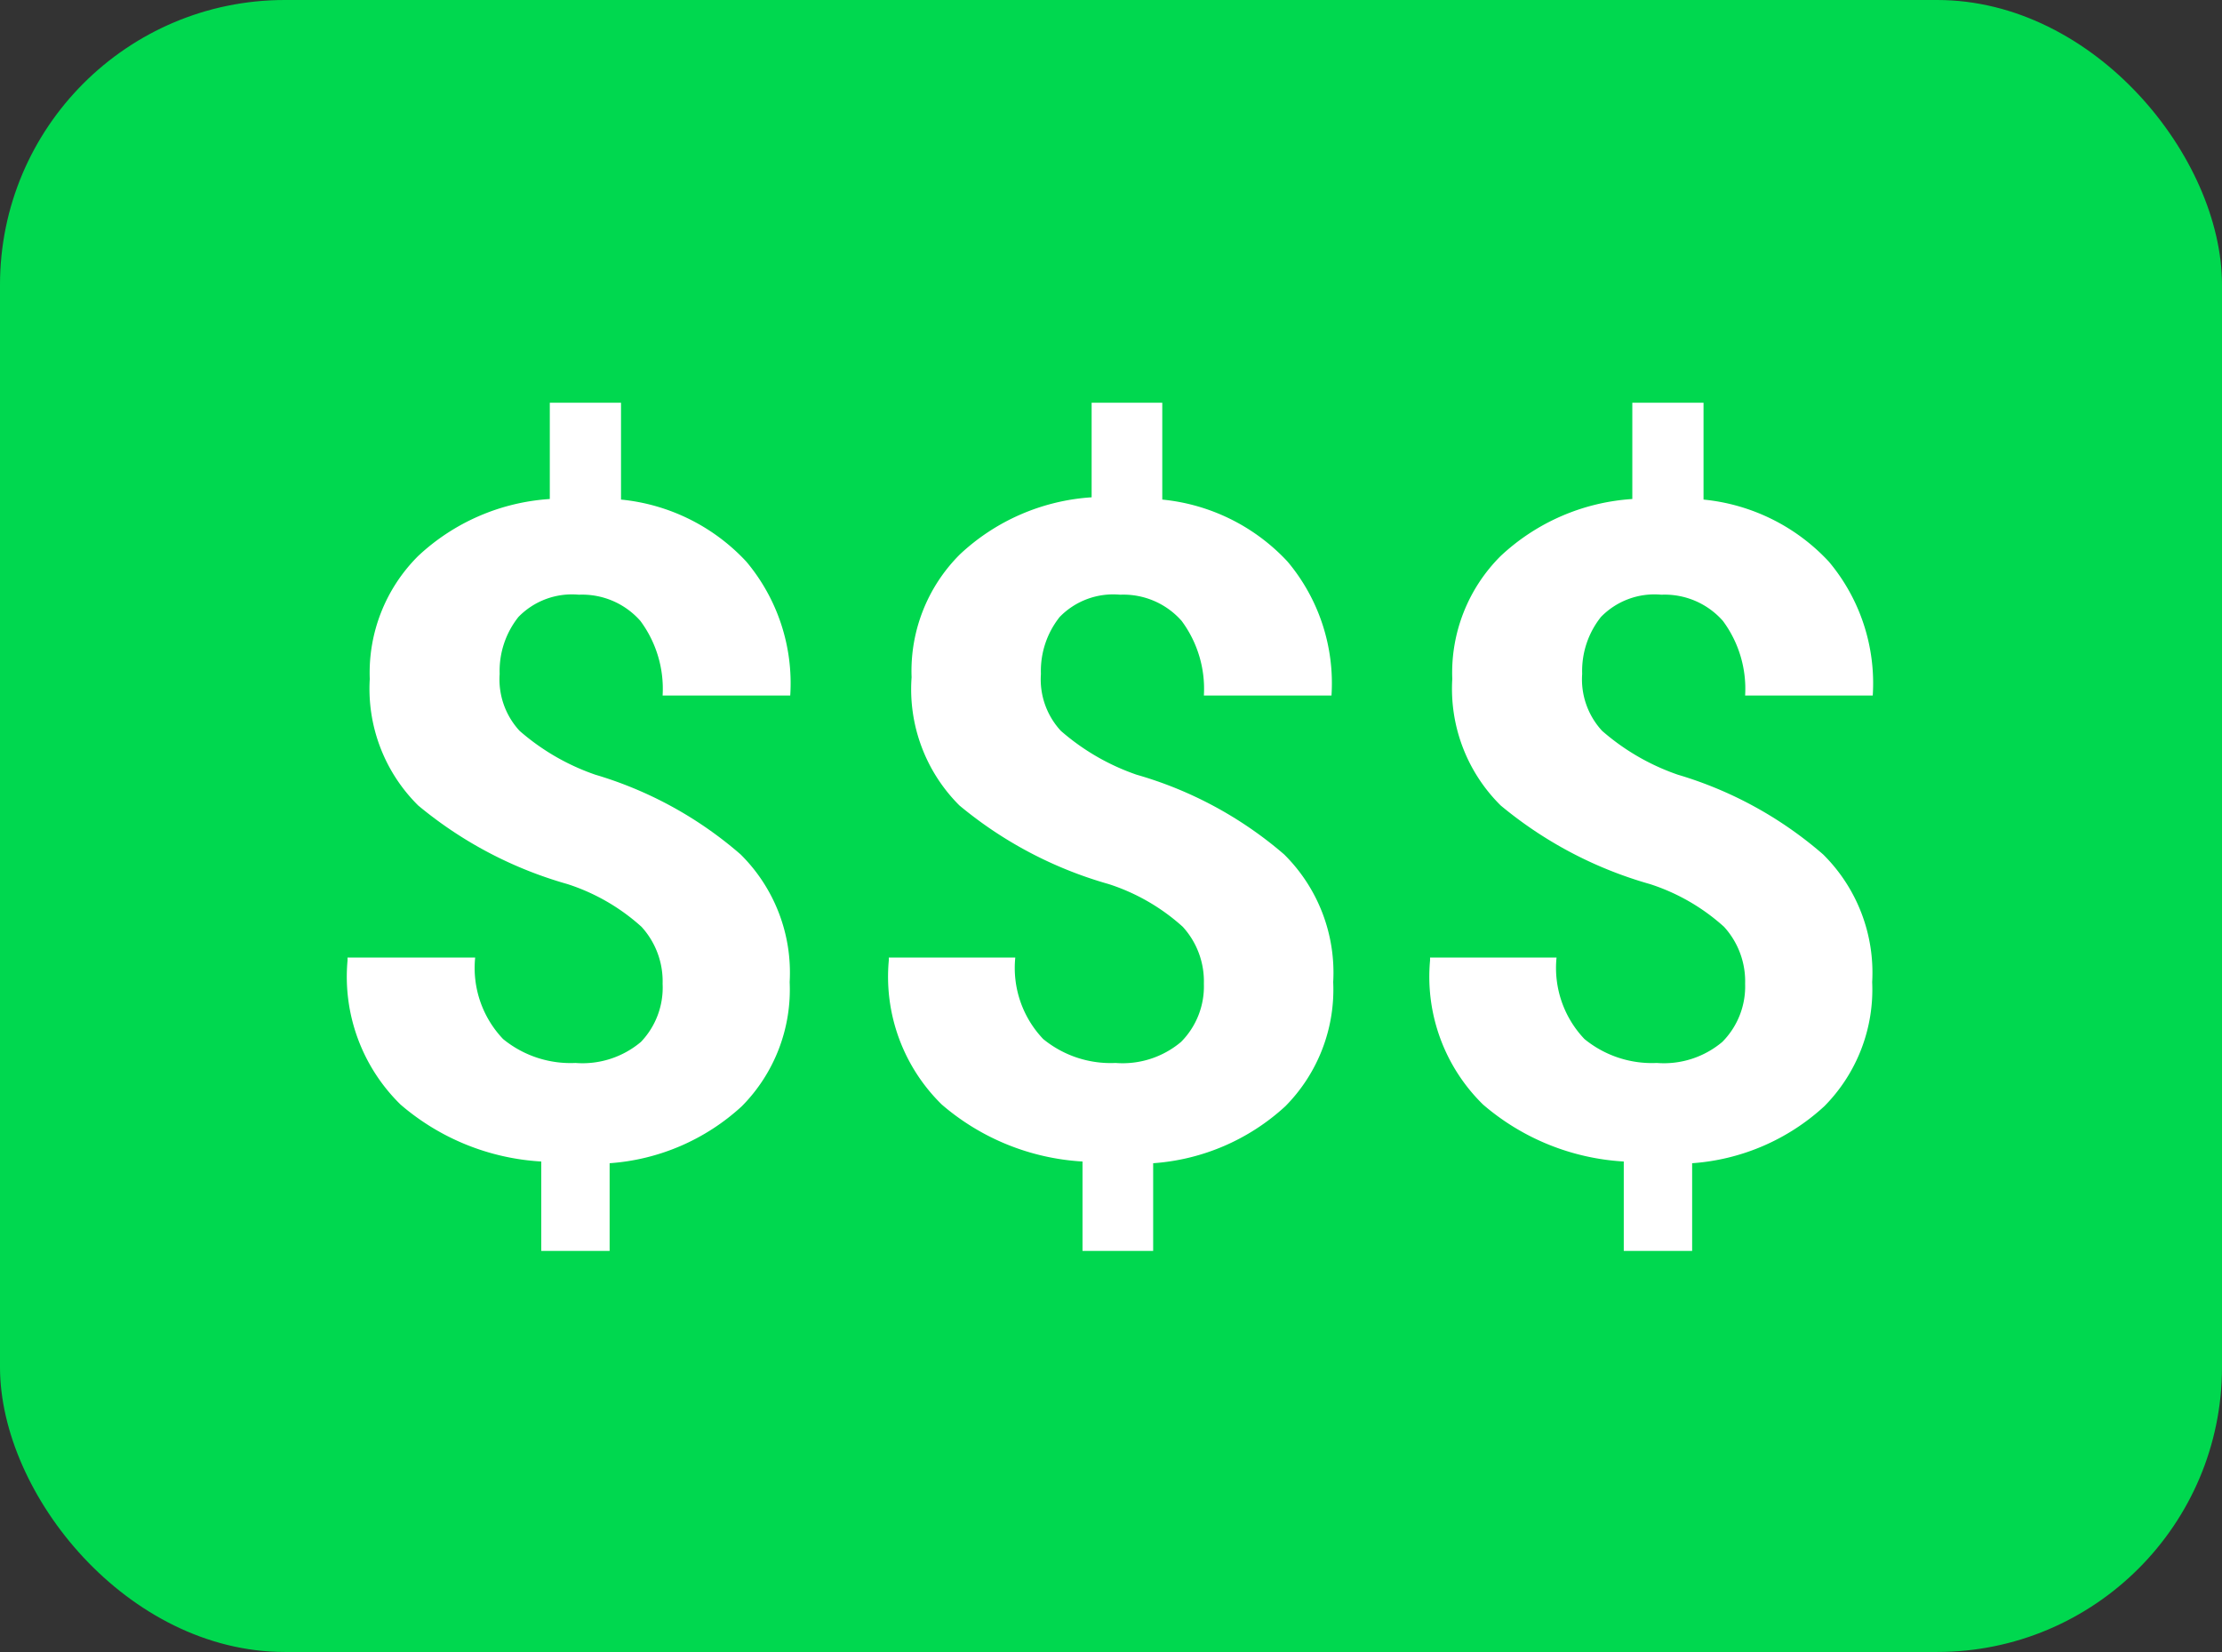<svg xmlns="http://www.w3.org/2000/svg" viewBox="0 0 39 29"><rect x="0" y="0" width="39" height="29" fill="#333333" stroke="none"/><defs><style>.cls-1{fill:#00d84f;}.cls-2{isolation:isolate;}.cls-3{fill:#fff;}</style></defs><g id="Camada_2" data-name="Camada 2"><g id="Camada_1-2" data-name="Camada 1"><g id="Grupo_335" data-name="Grupo 335"><rect id="Retângulo_678" data-name="Retângulo 678" class="cls-1" width="39" height="29" rx="5"/><g class="cls-2"><path class="cls-3" d="M11.63,17.27a1.42,1.42,0,0,0-.37-1,3.57,3.57,0,0,0-1.3-.75,7.14,7.14,0,0,1-2.62-1.38,2.88,2.88,0,0,1-.85-2.22,2.89,2.89,0,0,1,.85-2.16,3.73,3.73,0,0,1,2.31-1V7.07H10.9v1.7a3.46,3.46,0,0,1,2.2,1.09,3.32,3.32,0,0,1,.77,2.35v0H11.63a2,2,0,0,0-.39-1.31,1.36,1.36,0,0,0-1.08-.46,1.31,1.31,0,0,0-1.06.39,1.52,1.52,0,0,0-.33,1,1.33,1.33,0,0,0,.35,1,4,4,0,0,0,1.33.77A6.85,6.85,0,0,1,13,15a2.92,2.92,0,0,1,.86,2.24,2.91,2.91,0,0,1-.84,2.18,3.82,3.82,0,0,1-2.32,1v1.54H9.5V20.39a4.15,4.15,0,0,1-2.47-1,3.14,3.14,0,0,1-.93-2.53l0-.05H8.34a1.81,1.81,0,0,0,.49,1.43,1.87,1.87,0,0,0,1.27.42,1.59,1.59,0,0,0,1.15-.37A1.38,1.38,0,0,0,11.63,17.27Z"/><path class="cls-3" d="M21.13,17.27a1.42,1.42,0,0,0-.37-1,3.57,3.57,0,0,0-1.3-.75,7.14,7.14,0,0,1-2.62-1.38A2.88,2.88,0,0,1,16,11.89a2.89,2.89,0,0,1,.85-2.16,3.73,3.73,0,0,1,2.31-1V7.07H20.4v1.7a3.46,3.46,0,0,1,2.2,1.09,3.32,3.32,0,0,1,.77,2.35v0H21.13a2,2,0,0,0-.39-1.31,1.36,1.36,0,0,0-1.08-.46,1.31,1.31,0,0,0-1.06.39,1.52,1.52,0,0,0-.33,1,1.33,1.33,0,0,0,.35,1,4,4,0,0,0,1.33.77A6.85,6.85,0,0,1,22.54,15a2.92,2.92,0,0,1,.86,2.24,2.91,2.91,0,0,1-.84,2.18,3.82,3.82,0,0,1-2.32,1v1.54H19V20.39a4.15,4.15,0,0,1-2.47-1,3.14,3.14,0,0,1-.93-2.53l0-.05h2.22a1.81,1.81,0,0,0,.49,1.43,1.87,1.87,0,0,0,1.27.42,1.59,1.59,0,0,0,1.15-.37A1.38,1.38,0,0,0,21.13,17.27Z"/><path class="cls-3" d="M30.63,17.27a1.42,1.42,0,0,0-.37-1,3.57,3.57,0,0,0-1.3-.75,7.14,7.14,0,0,1-2.62-1.38,2.88,2.88,0,0,1-.85-2.22,2.89,2.89,0,0,1,.85-2.16,3.73,3.73,0,0,1,2.31-1V7.07H29.9v1.7a3.46,3.46,0,0,1,2.2,1.09,3.32,3.32,0,0,1,.77,2.35v0H30.63a2,2,0,0,0-.39-1.31,1.36,1.36,0,0,0-1.08-.46,1.31,1.31,0,0,0-1.06.39,1.52,1.52,0,0,0-.33,1,1.33,1.33,0,0,0,.35,1,4,4,0,0,0,1.33.77A6.85,6.85,0,0,1,32,15a2.92,2.92,0,0,1,.86,2.24,2.91,2.91,0,0,1-.84,2.18,3.82,3.82,0,0,1-2.32,1v1.54H28.5V20.39a4.15,4.15,0,0,1-2.47-1,3.14,3.14,0,0,1-.93-2.53l0-.05h2.22a1.81,1.81,0,0,0,.49,1.43,1.87,1.87,0,0,0,1.27.42,1.59,1.59,0,0,0,1.15-.37A1.38,1.38,0,0,0,30.63,17.27Z"/></g></g></g></g></svg>